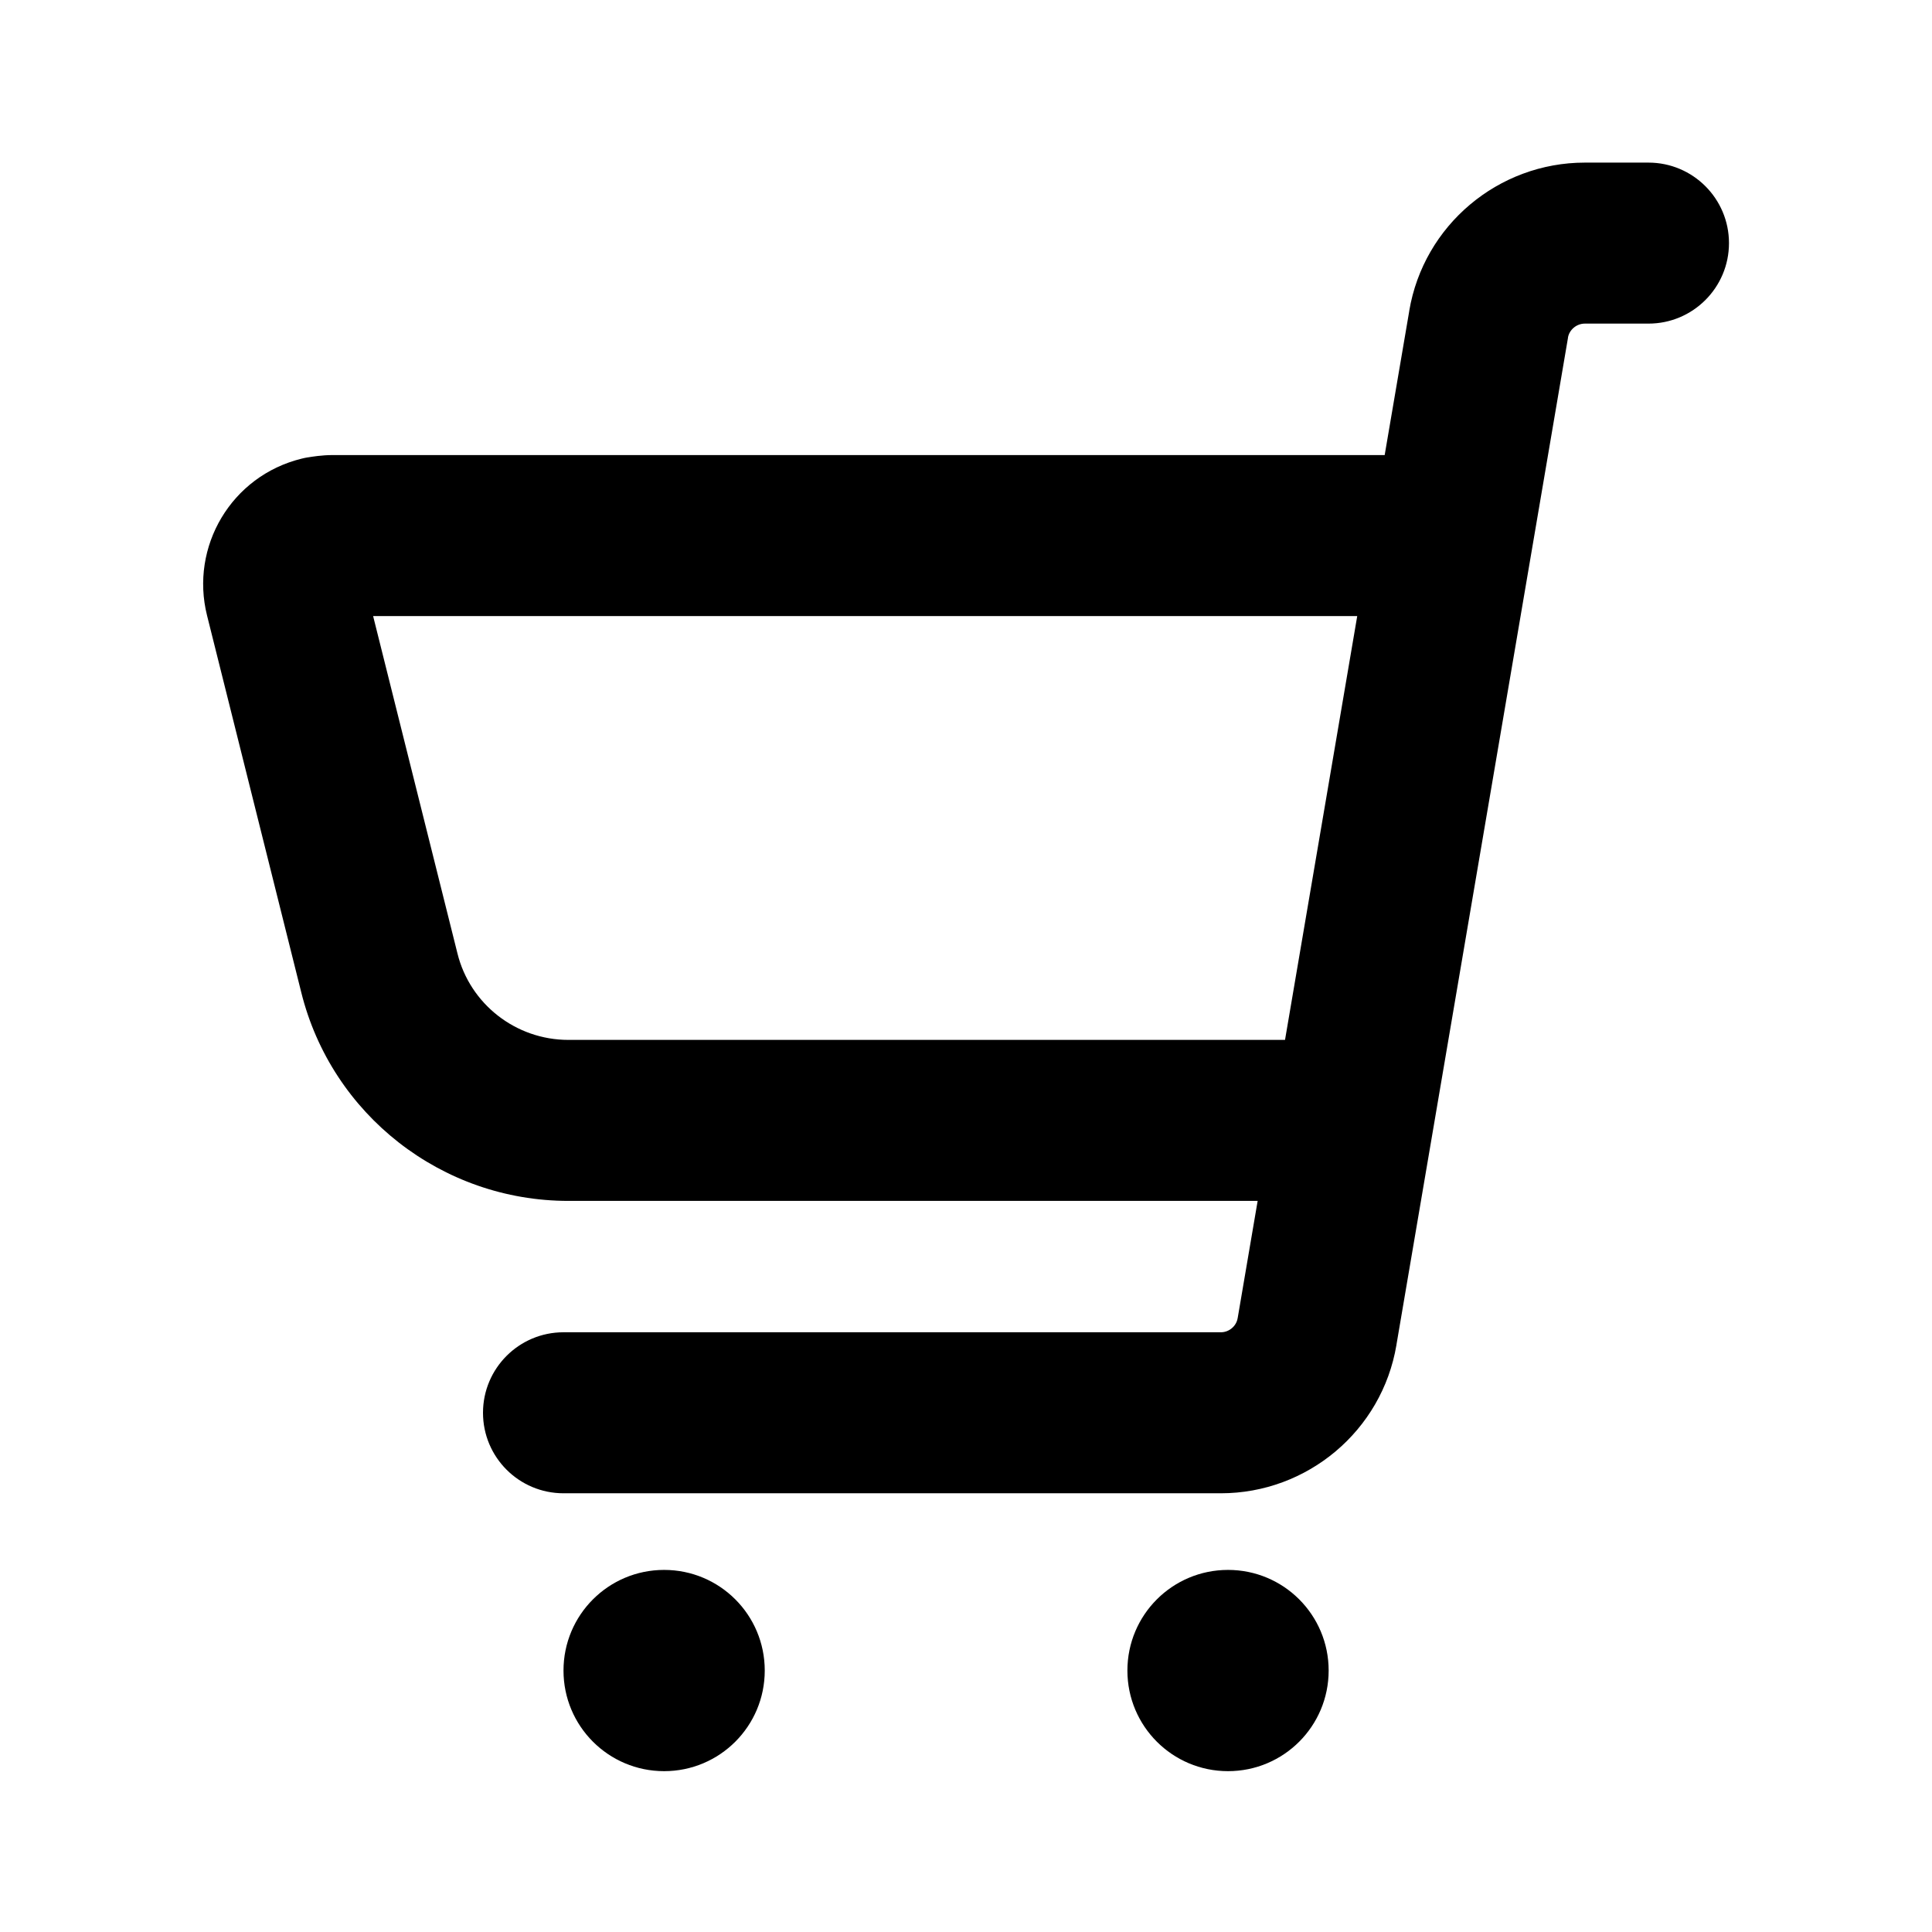 <svg width="24" height="24" viewBox="0 0 24 24" fill="none" xmlns="http://www.w3.org/2000/svg">
<path fill-rule="evenodd" clip-rule="evenodd" d="M19.478 4.193C19.494 4.098 19.583 4.02 19.687 4.02H20.478C21.03 4.02 21.478 3.572 21.478 3.02C21.478 2.468 21.03 2.02 20.478 2.02H19.687C18.613 2.02 17.685 2.797 17.506 3.862L17.506 3.865L17.201 5.653H4.131C3.996 5.653 3.873 5.674 3.83 5.681L3.821 5.682C3.797 5.686 3.773 5.691 3.749 5.697C2.872 5.911 2.358 6.792 2.572 7.646L3.742 12.326C4.119 13.847 5.489 14.918 7.061 14.918H15.623L15.375 16.373L15.374 16.377C15.358 16.472 15.27 16.55 15.166 16.55H7C6.448 16.55 6 16.998 6 17.55C6 18.103 6.448 18.55 7 18.55H15.166C16.24 18.55 17.168 17.774 17.347 16.708L17.347 16.706L19.478 4.197L19.478 4.193ZM15.963 12.918L16.86 7.653H4.635L5.683 11.845C5.838 12.471 6.406 12.918 7.061 12.918H15.963Z" fill="black"/>
<path d="M9.5 20.752C9.5 20.061 8.941 19.502 8.25 19.502C7.559 19.502 7 20.061 7 20.752C7 21.443 7.559 22.002 8.25 22.002C8.941 22.002 9.5 21.443 9.5 20.752Z" fill="black"/>
<path d="M15.255 19.502C15.946 19.502 16.505 20.061 16.505 20.752C16.505 21.443 15.946 22.002 15.255 22.002C14.564 22.002 14.005 21.443 14.005 20.752C14.005 20.061 14.564 19.502 15.255 19.502Z" fill="black"/>
</svg>

